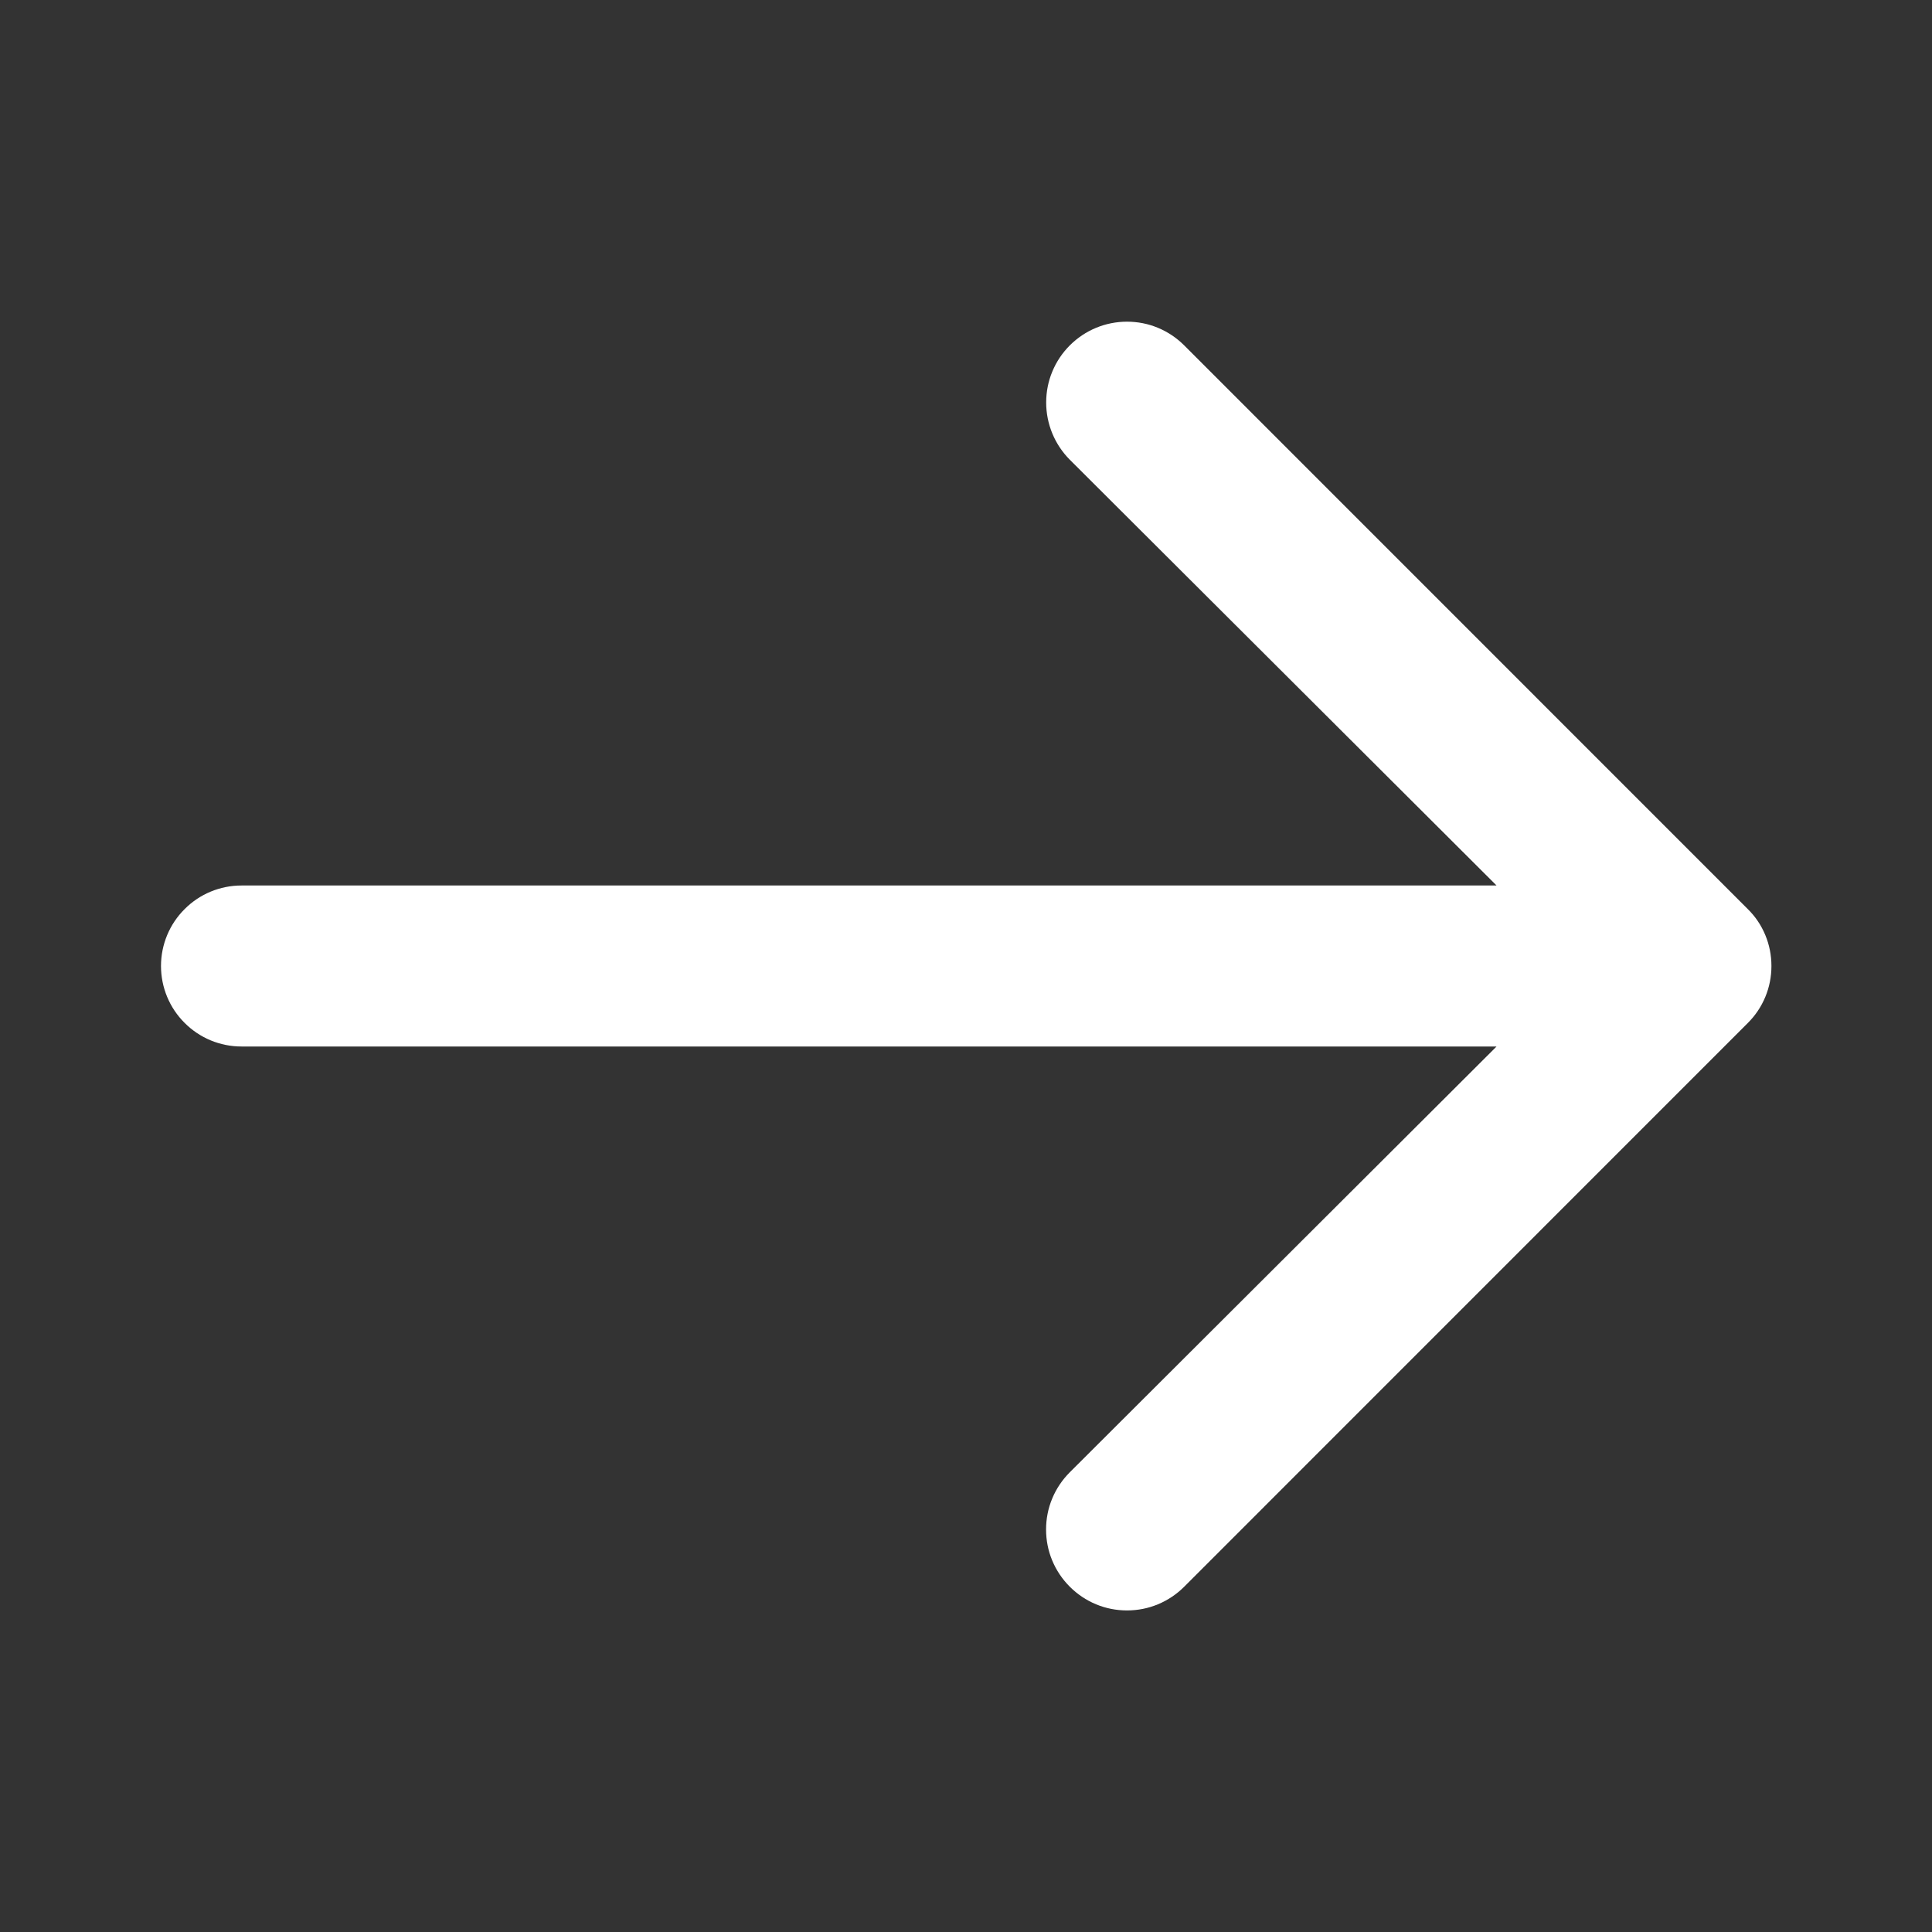 <svg width="18" height="18" viewBox="0 0 18 18" fill="none" xmlns="http://www.w3.org/2000/svg">
<rect x="0" y="0" width="18" height="18" fill="#333333" stroke="none"/>
<path d="M2.25 9.75H13.943L9.967 13.717C9.897 13.787 9.841 13.87 9.803 13.962C9.765 14.053 9.746 14.151 9.746 14.25C9.746 14.349 9.765 14.447 9.803 14.538C9.841 14.63 9.897 14.713 9.967 14.783C10.037 14.853 10.12 14.909 10.212 14.947C10.303 14.985 10.401 15.004 10.5 15.004C10.599 15.004 10.697 14.985 10.788 14.947C10.88 14.909 10.963 14.853 11.033 14.783L16.282 9.533C16.353 9.463 16.409 9.38 16.447 9.288C16.485 9.197 16.504 9.099 16.504 9C16.504 8.901 16.485 8.803 16.447 8.712C16.409 8.62 16.353 8.537 16.282 8.468L11.033 3.218C10.963 3.148 10.88 3.092 10.788 3.054C10.697 3.016 10.599 2.997 10.5 2.997C10.3 2.997 10.109 3.076 9.967 3.218C9.898 3.287 9.842 3.37 9.804 3.462C9.766 3.553 9.747 3.651 9.747 3.75C9.747 3.95 9.826 4.141 9.967 4.283L13.943 8.25H2.25C2.051 8.25 1.86 8.329 1.72 8.47C1.579 8.61 1.5 8.801 1.5 9C1.5 9.199 1.579 9.39 1.72 9.53C1.86 9.671 2.051 9.75 2.25 9.75Z" fill="white"/>
</svg>
